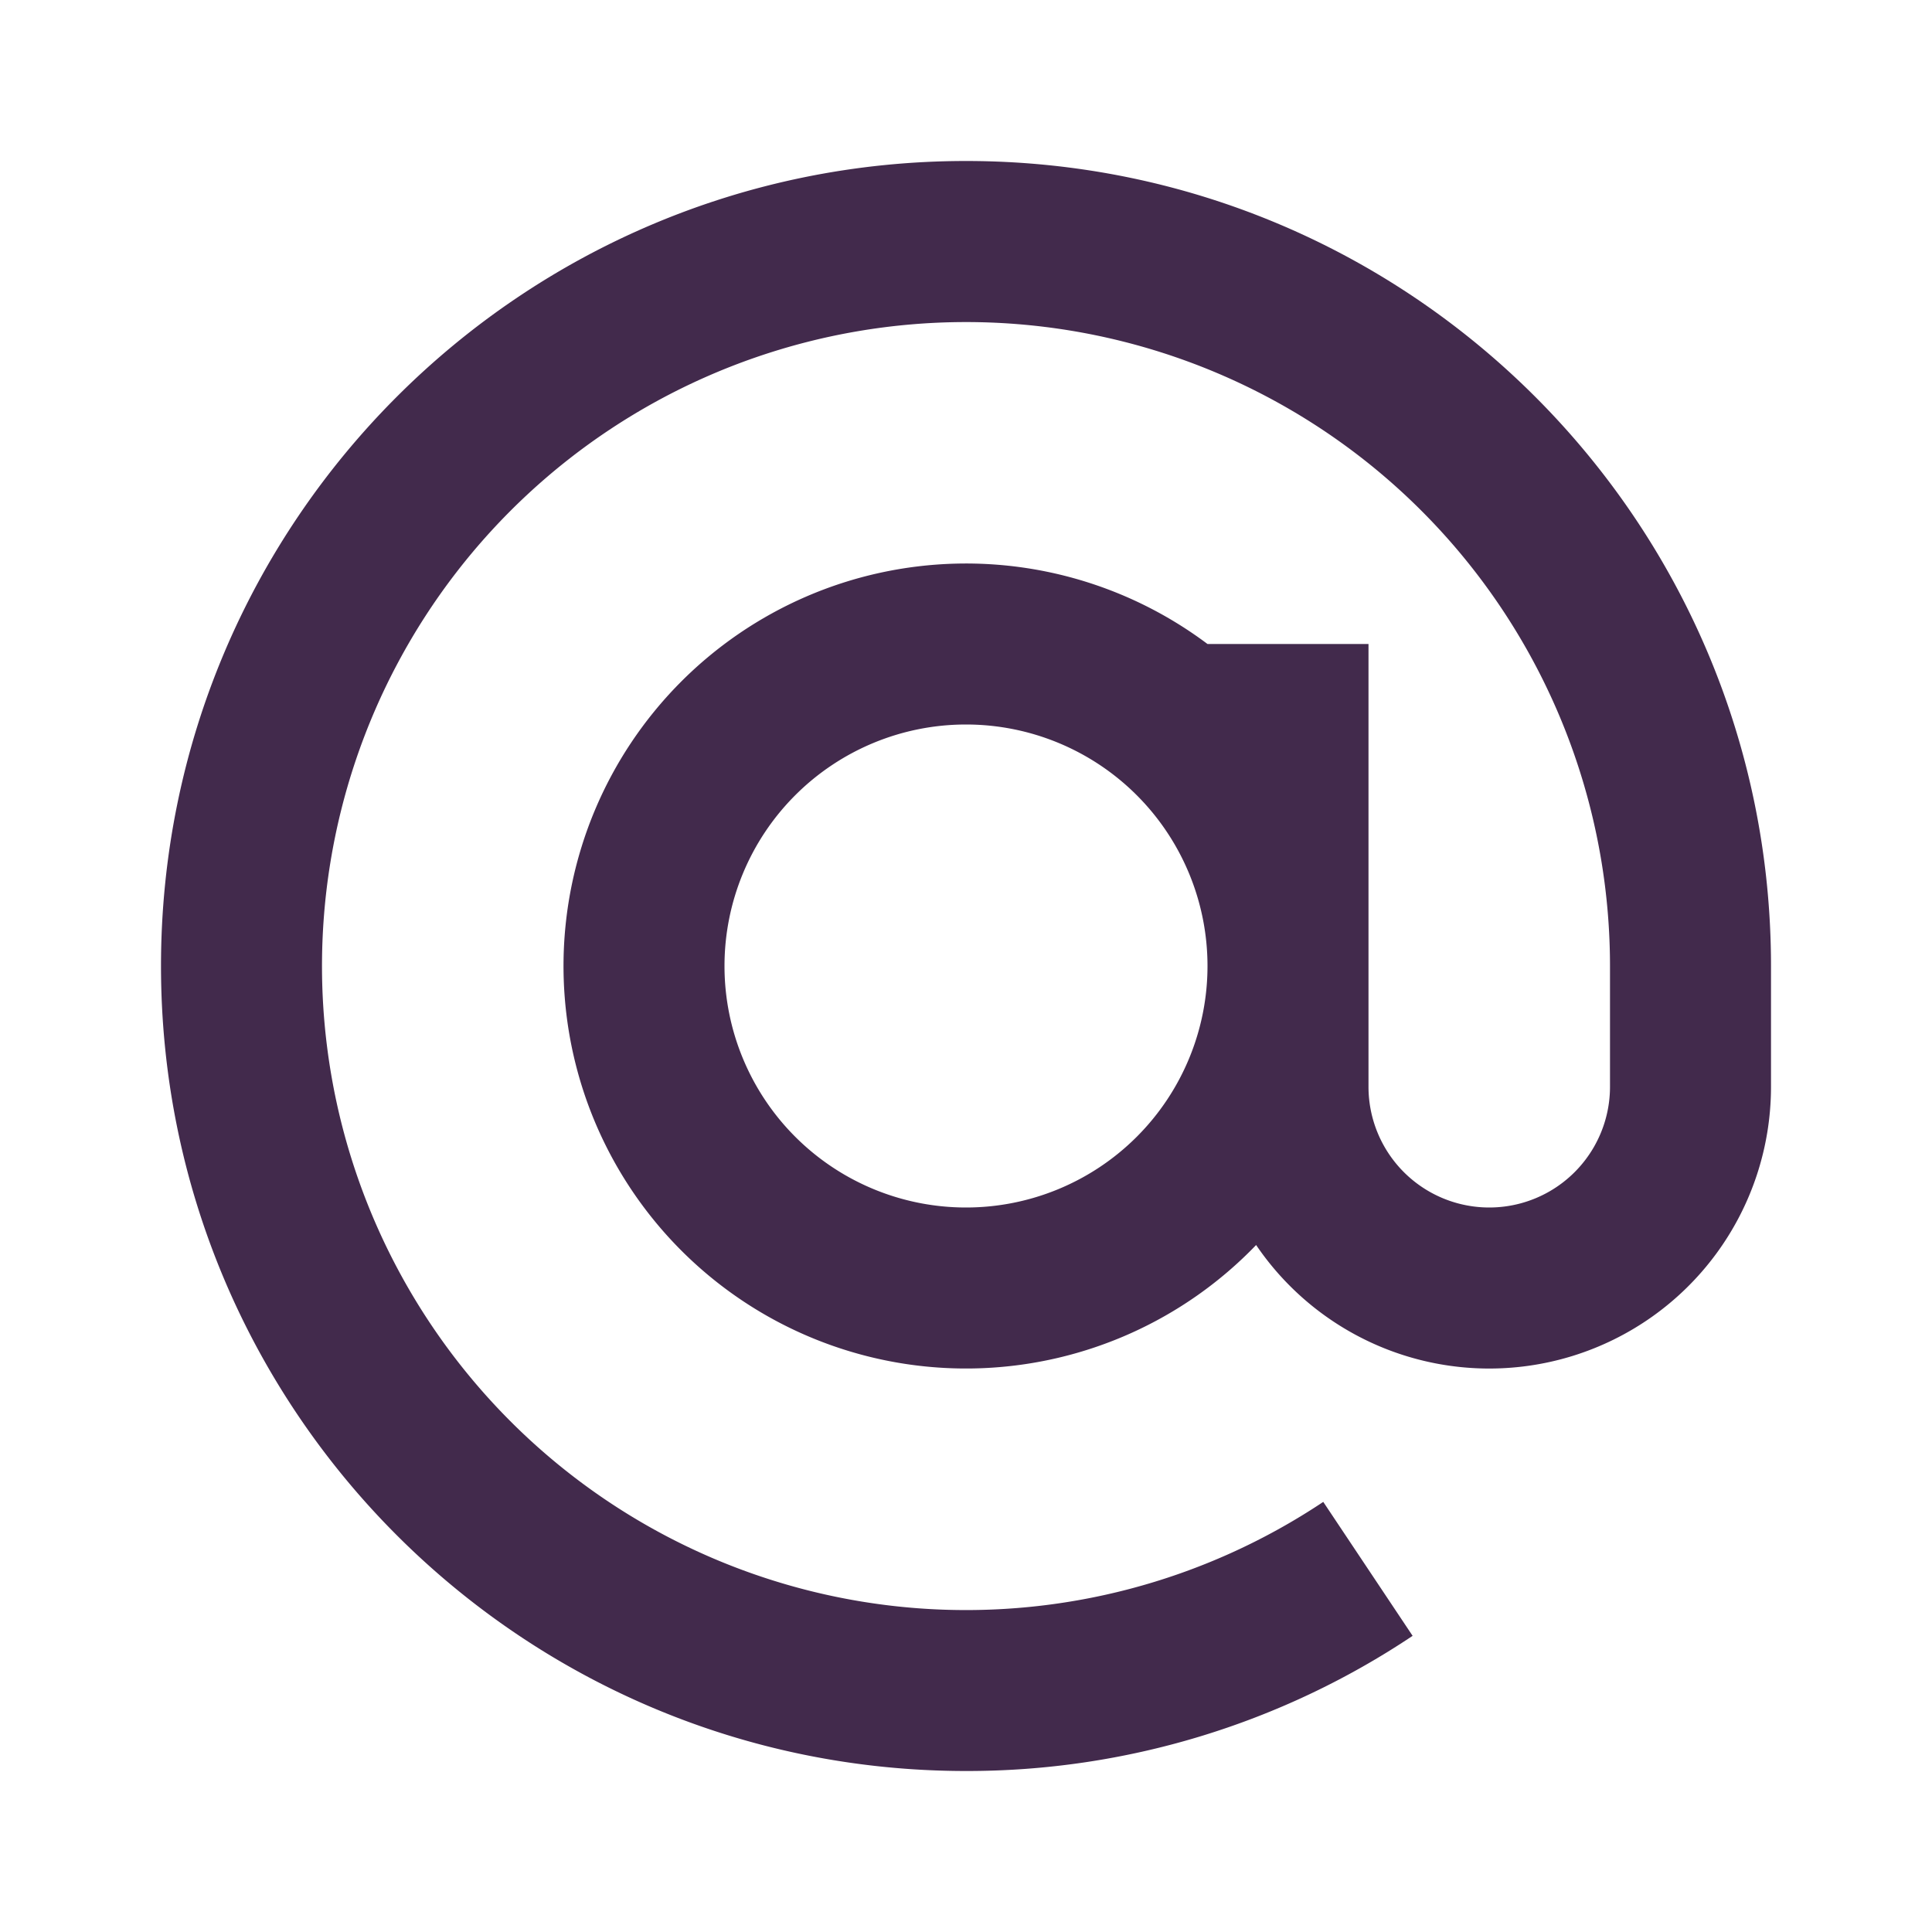 <svg xmlns="http://www.w3.org/2000/svg" viewBox="0 0 24 24" width="16" height="16"><path fill="none" d="M0 0h24v24H0z"/><path d="M20 12a8 8 0 1 0-3.562 6.657l1.11 1.664A9.953 9.953 0 0 1 12 22C6.477 22 2 17.523 2 12S6.477 2 12 2s10 4.477 10 10v1.5a3.5 3.5 0 0 1-6.396 1.966A5 5 0 1 1 15 8H17v5.5a1.5 1.5 0 0 0 3 0V12zm-8-3a3 3 0 1 0 0 6 3 3 0 0 0 0-6z" fill="rgba(66,42,76,1)"/></svg>